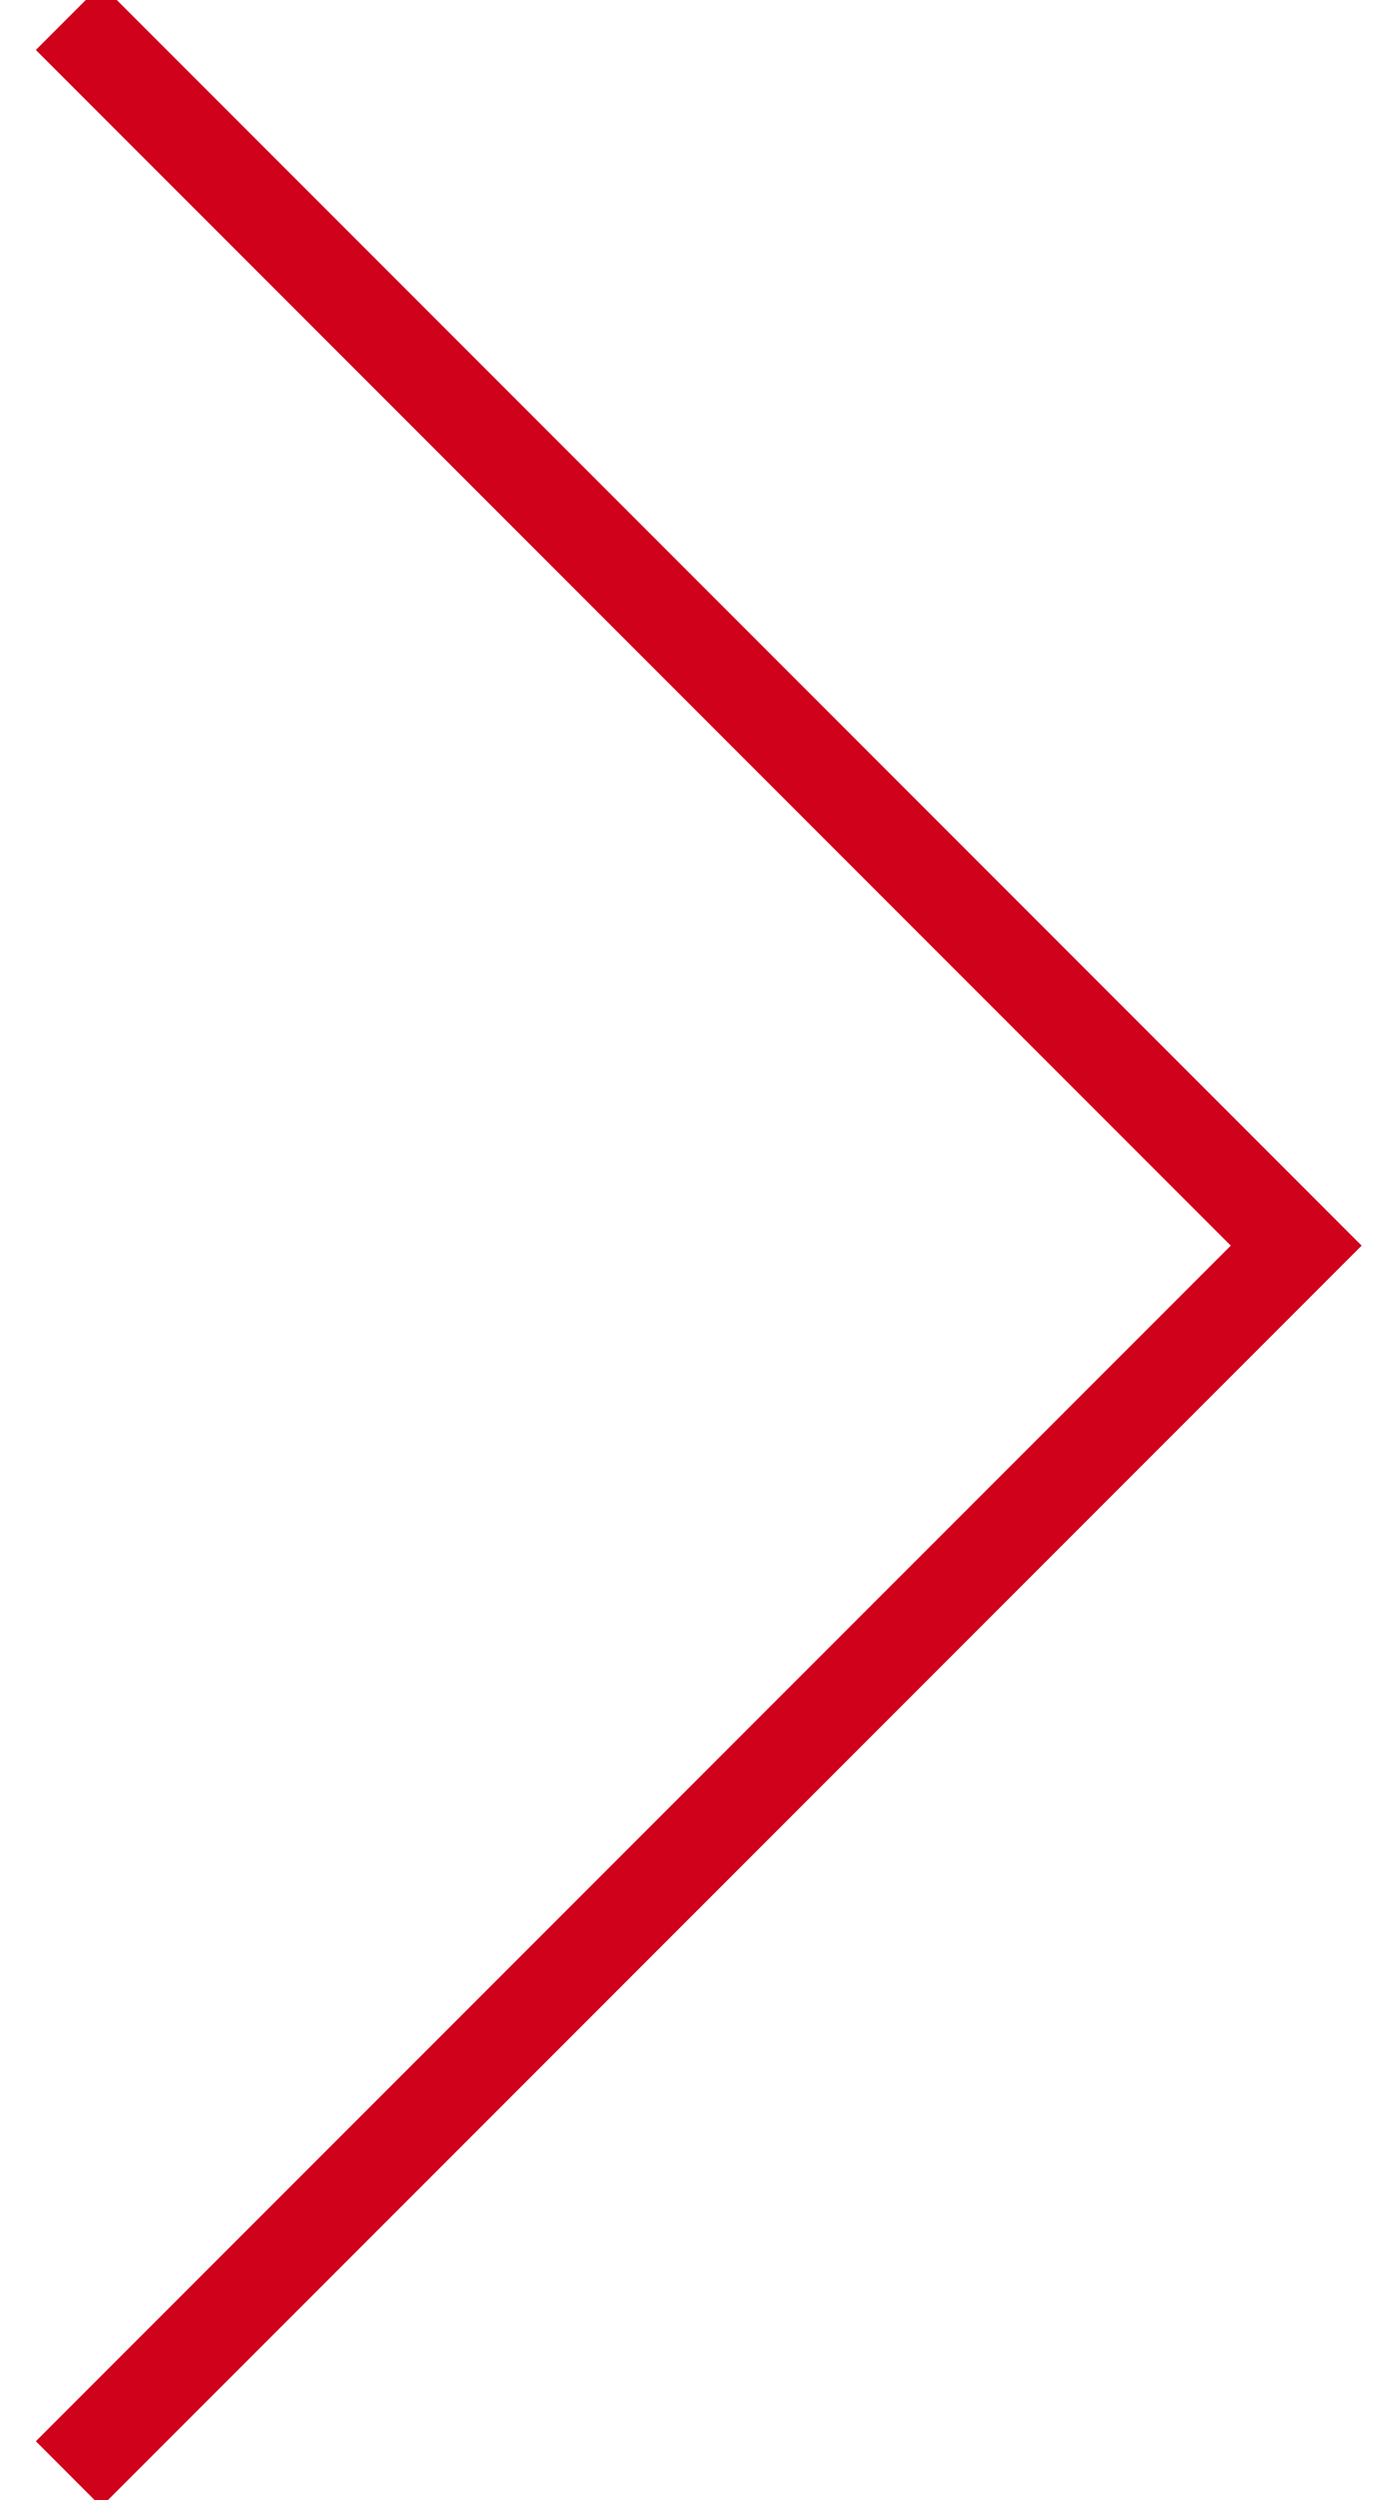 <svg xmlns="http://www.w3.org/2000/svg" xmlns:xlink="http://www.w3.org/1999/xlink" width="15" height="27" version="1.1" viewBox="0 0 15 27"><title>arrow-down</title><desc>Created with Sketch.</desc><g id="Page-1" fill="none" fill-rule="evenodd" stroke="none" stroke-width="1"><g id="arrow-down" stroke="#D0011B" transform="translate(7, 13.5) rotate(-90) translate(-7, -13.5) translate(-7, 6)"><g id="Page-1"><g id="HD-Multisig-4"><g id="Rectangle-120" transform="translate(0.5, 0.694)"><path id="Shape" d="M26.814,0.547 L13.547,13.814 L0.281,0.547"/></g></g></g></g></g></svg>